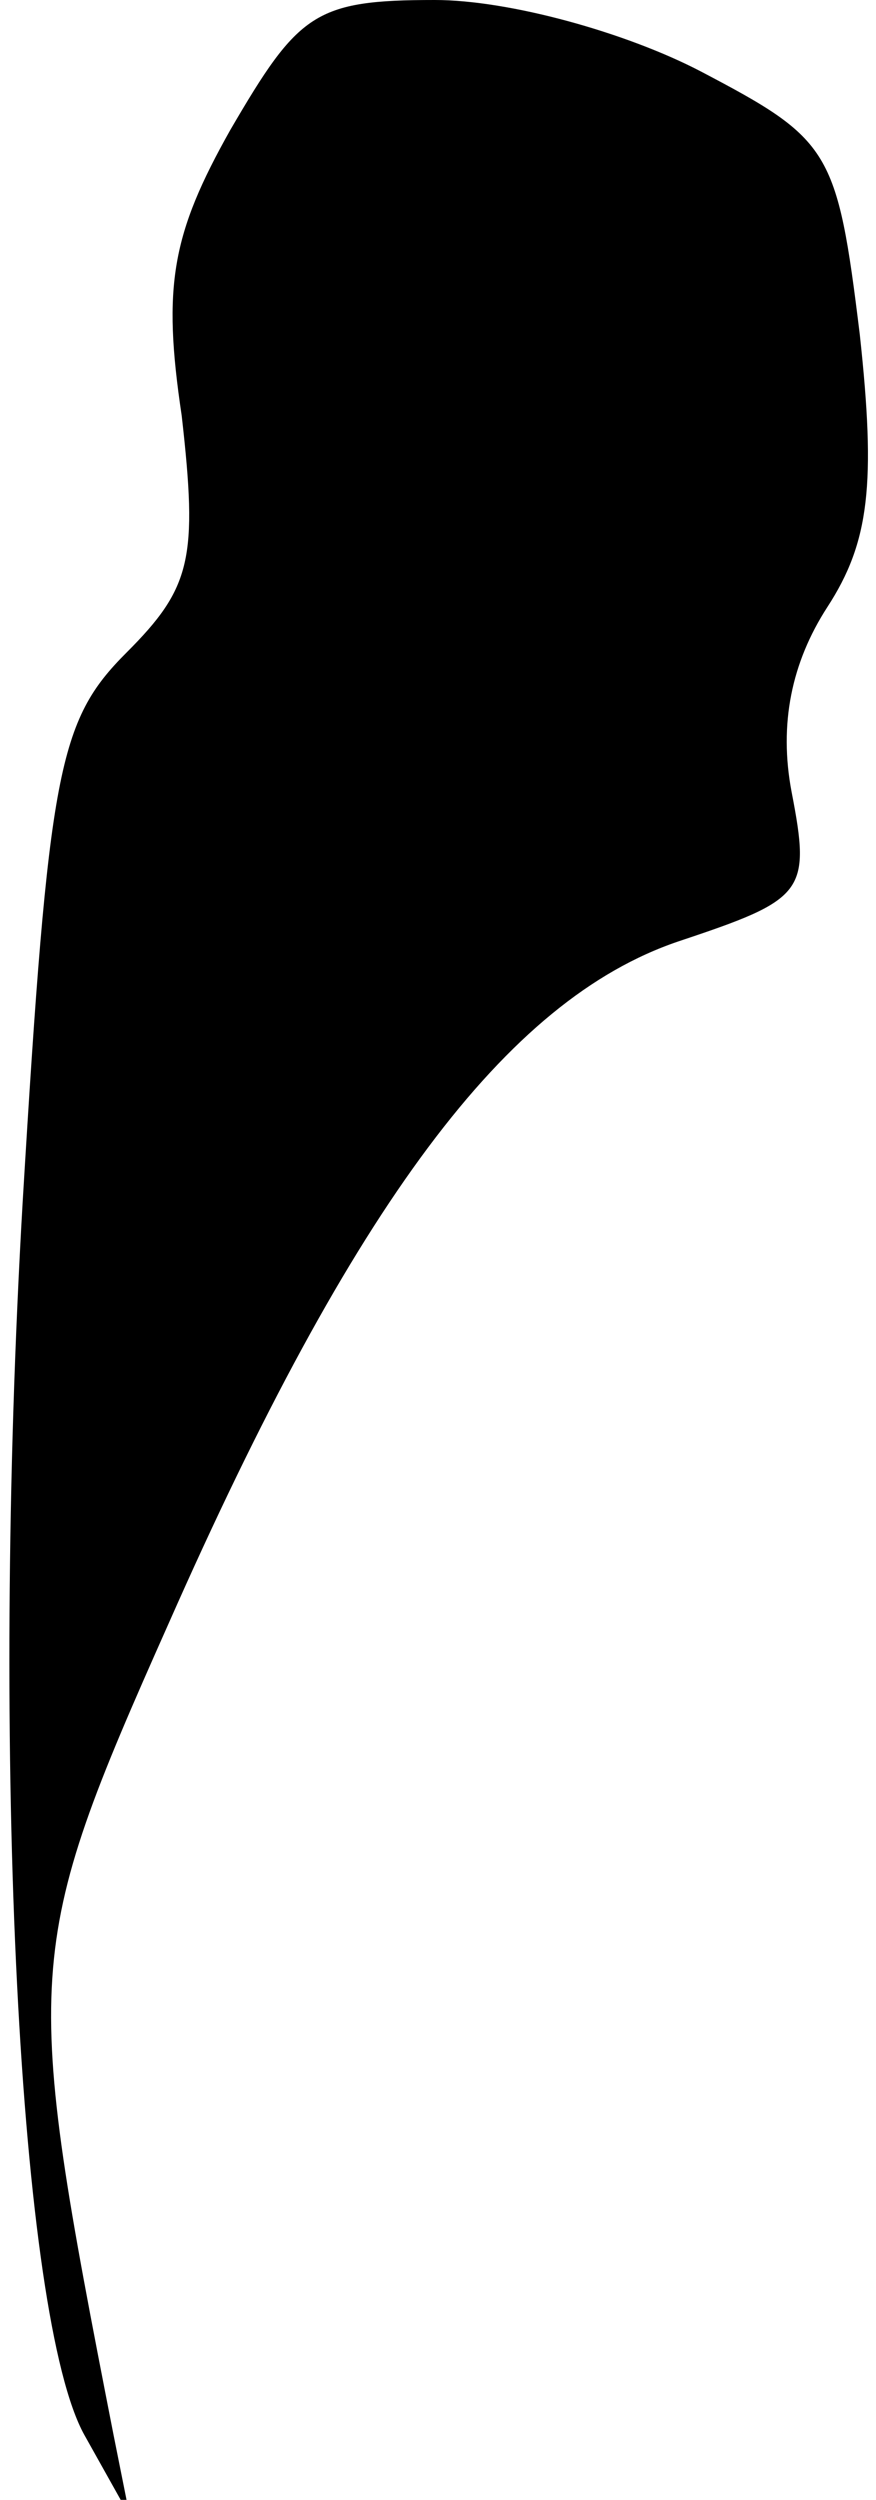 <?xml version="1.0" standalone="no"?>
<!DOCTYPE svg PUBLIC "-//W3C//DTD SVG 20010904//EN"
 "http://www.w3.org/TR/2001/REC-SVG-20010904/DTD/svg10.dtd">
<svg version="1.0" xmlns="http://www.w3.org/2000/svg"
 width="27pt" height="77pt" viewBox="0 0 27 77"
 preserveAspectRatio="xMidYMid meet">
<g transform="translate(0,77) scale(0.1,-0.1)"
fill="#000000" stroke="none">
<path fill="#000000" stroke="none" d="M71 730 c-18 -32 -21 -48 -15 -88 5
-44 3 -53 -17 -73 -21 -21 -24 -36 -32 -169 -10 -172 -1 -344 19 -380 l14 -25
-5 25 c-28 143 -28 149 17 250 57 129 104 192 157 210 39 13 41 15 35 46 -4
21 0 40 11 57 13 20 15 38 10 84 -7 57 -9 60 -49 81 -23 12 -59 22 -82 22 -37
0 -42 -4 -63 -40z"/>
</g>
</svg>
